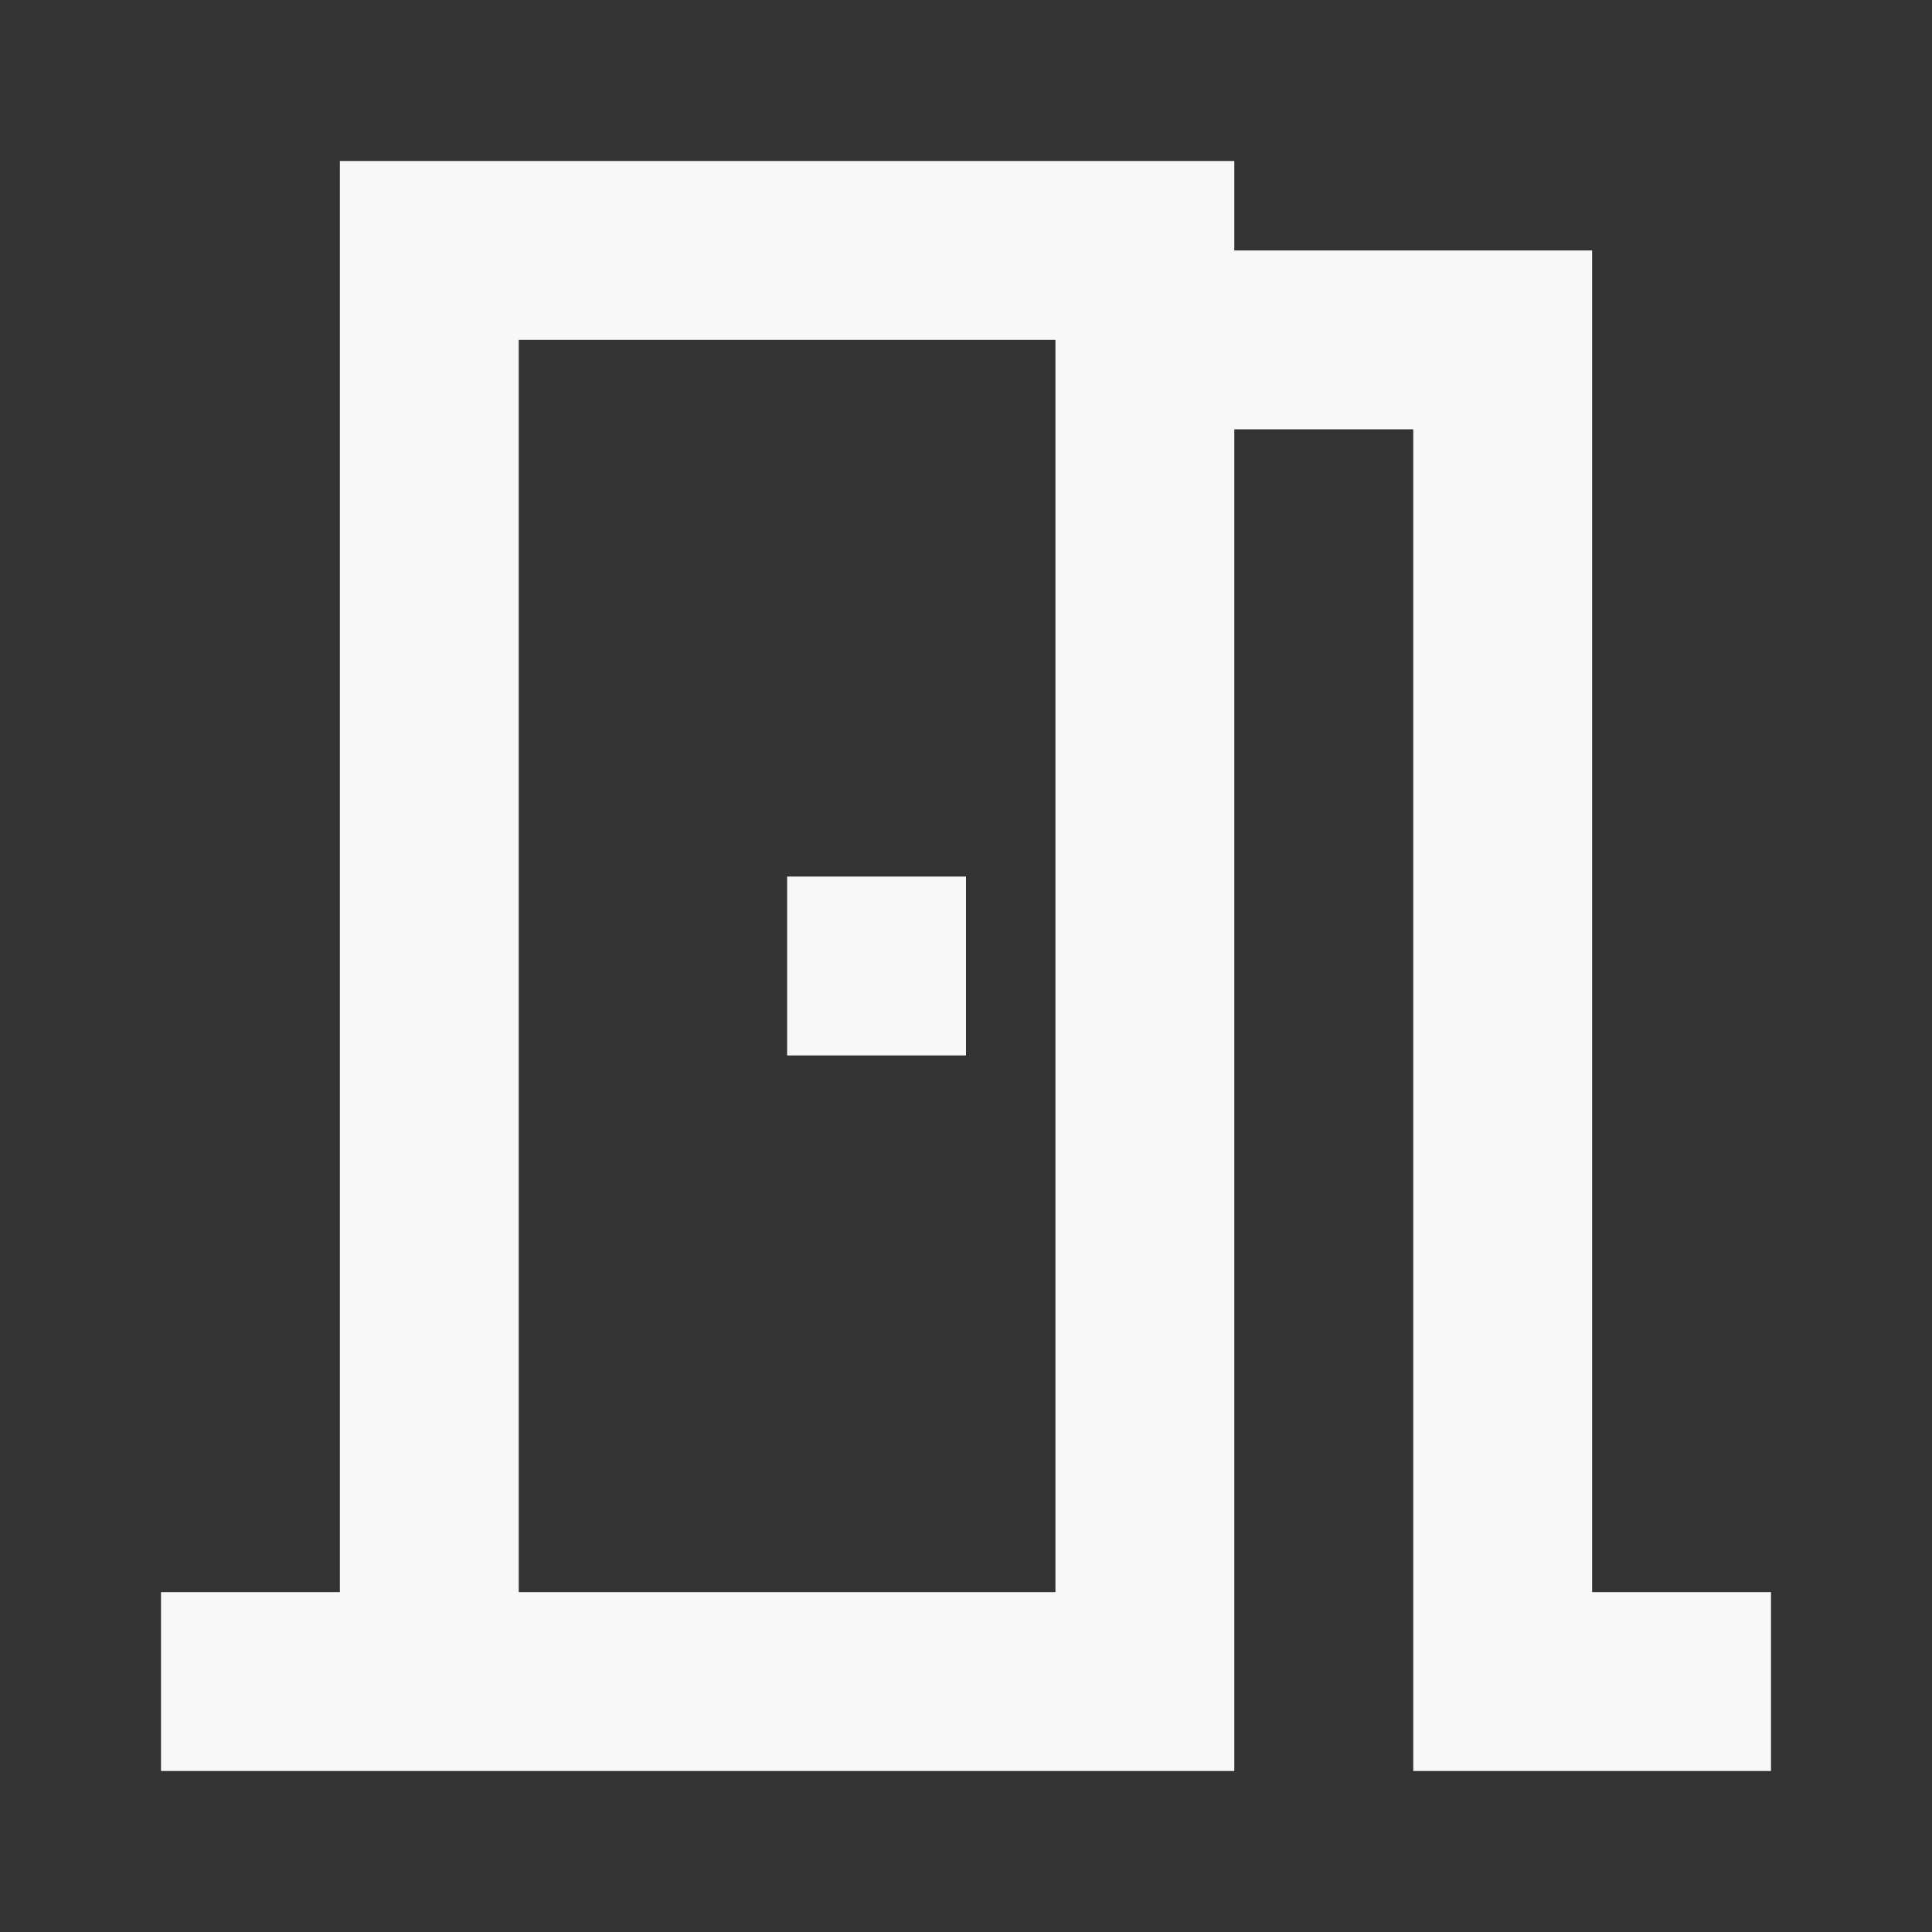 <svg width="24" height="24" viewBox="0 0 24 24" fill="none" xmlns="http://www.w3.org/2000/svg">
<rect x="0" y="0" width="24" height="24" fill="#333333" stroke="none"/>
<g clip-path="url(#clip0_1_19)">
<path d="M19.778 19.778V3.111H15.333V2H4.222V19.778H2V22H15.333V5.333H17.556V22H22V19.778H19.778ZM13.111 19.778H6.444V4.222H13.111V19.778ZM9.778 10.889H12V13.111H9.778V10.889Z" fill="#F8F8F8"/>
</g>
<defs>
<clipPath id="clip0_1_19">
<rect width="20" height="20" fill="white" transform="translate(2 2)"/>
</clipPath>
</defs>
</svg>
